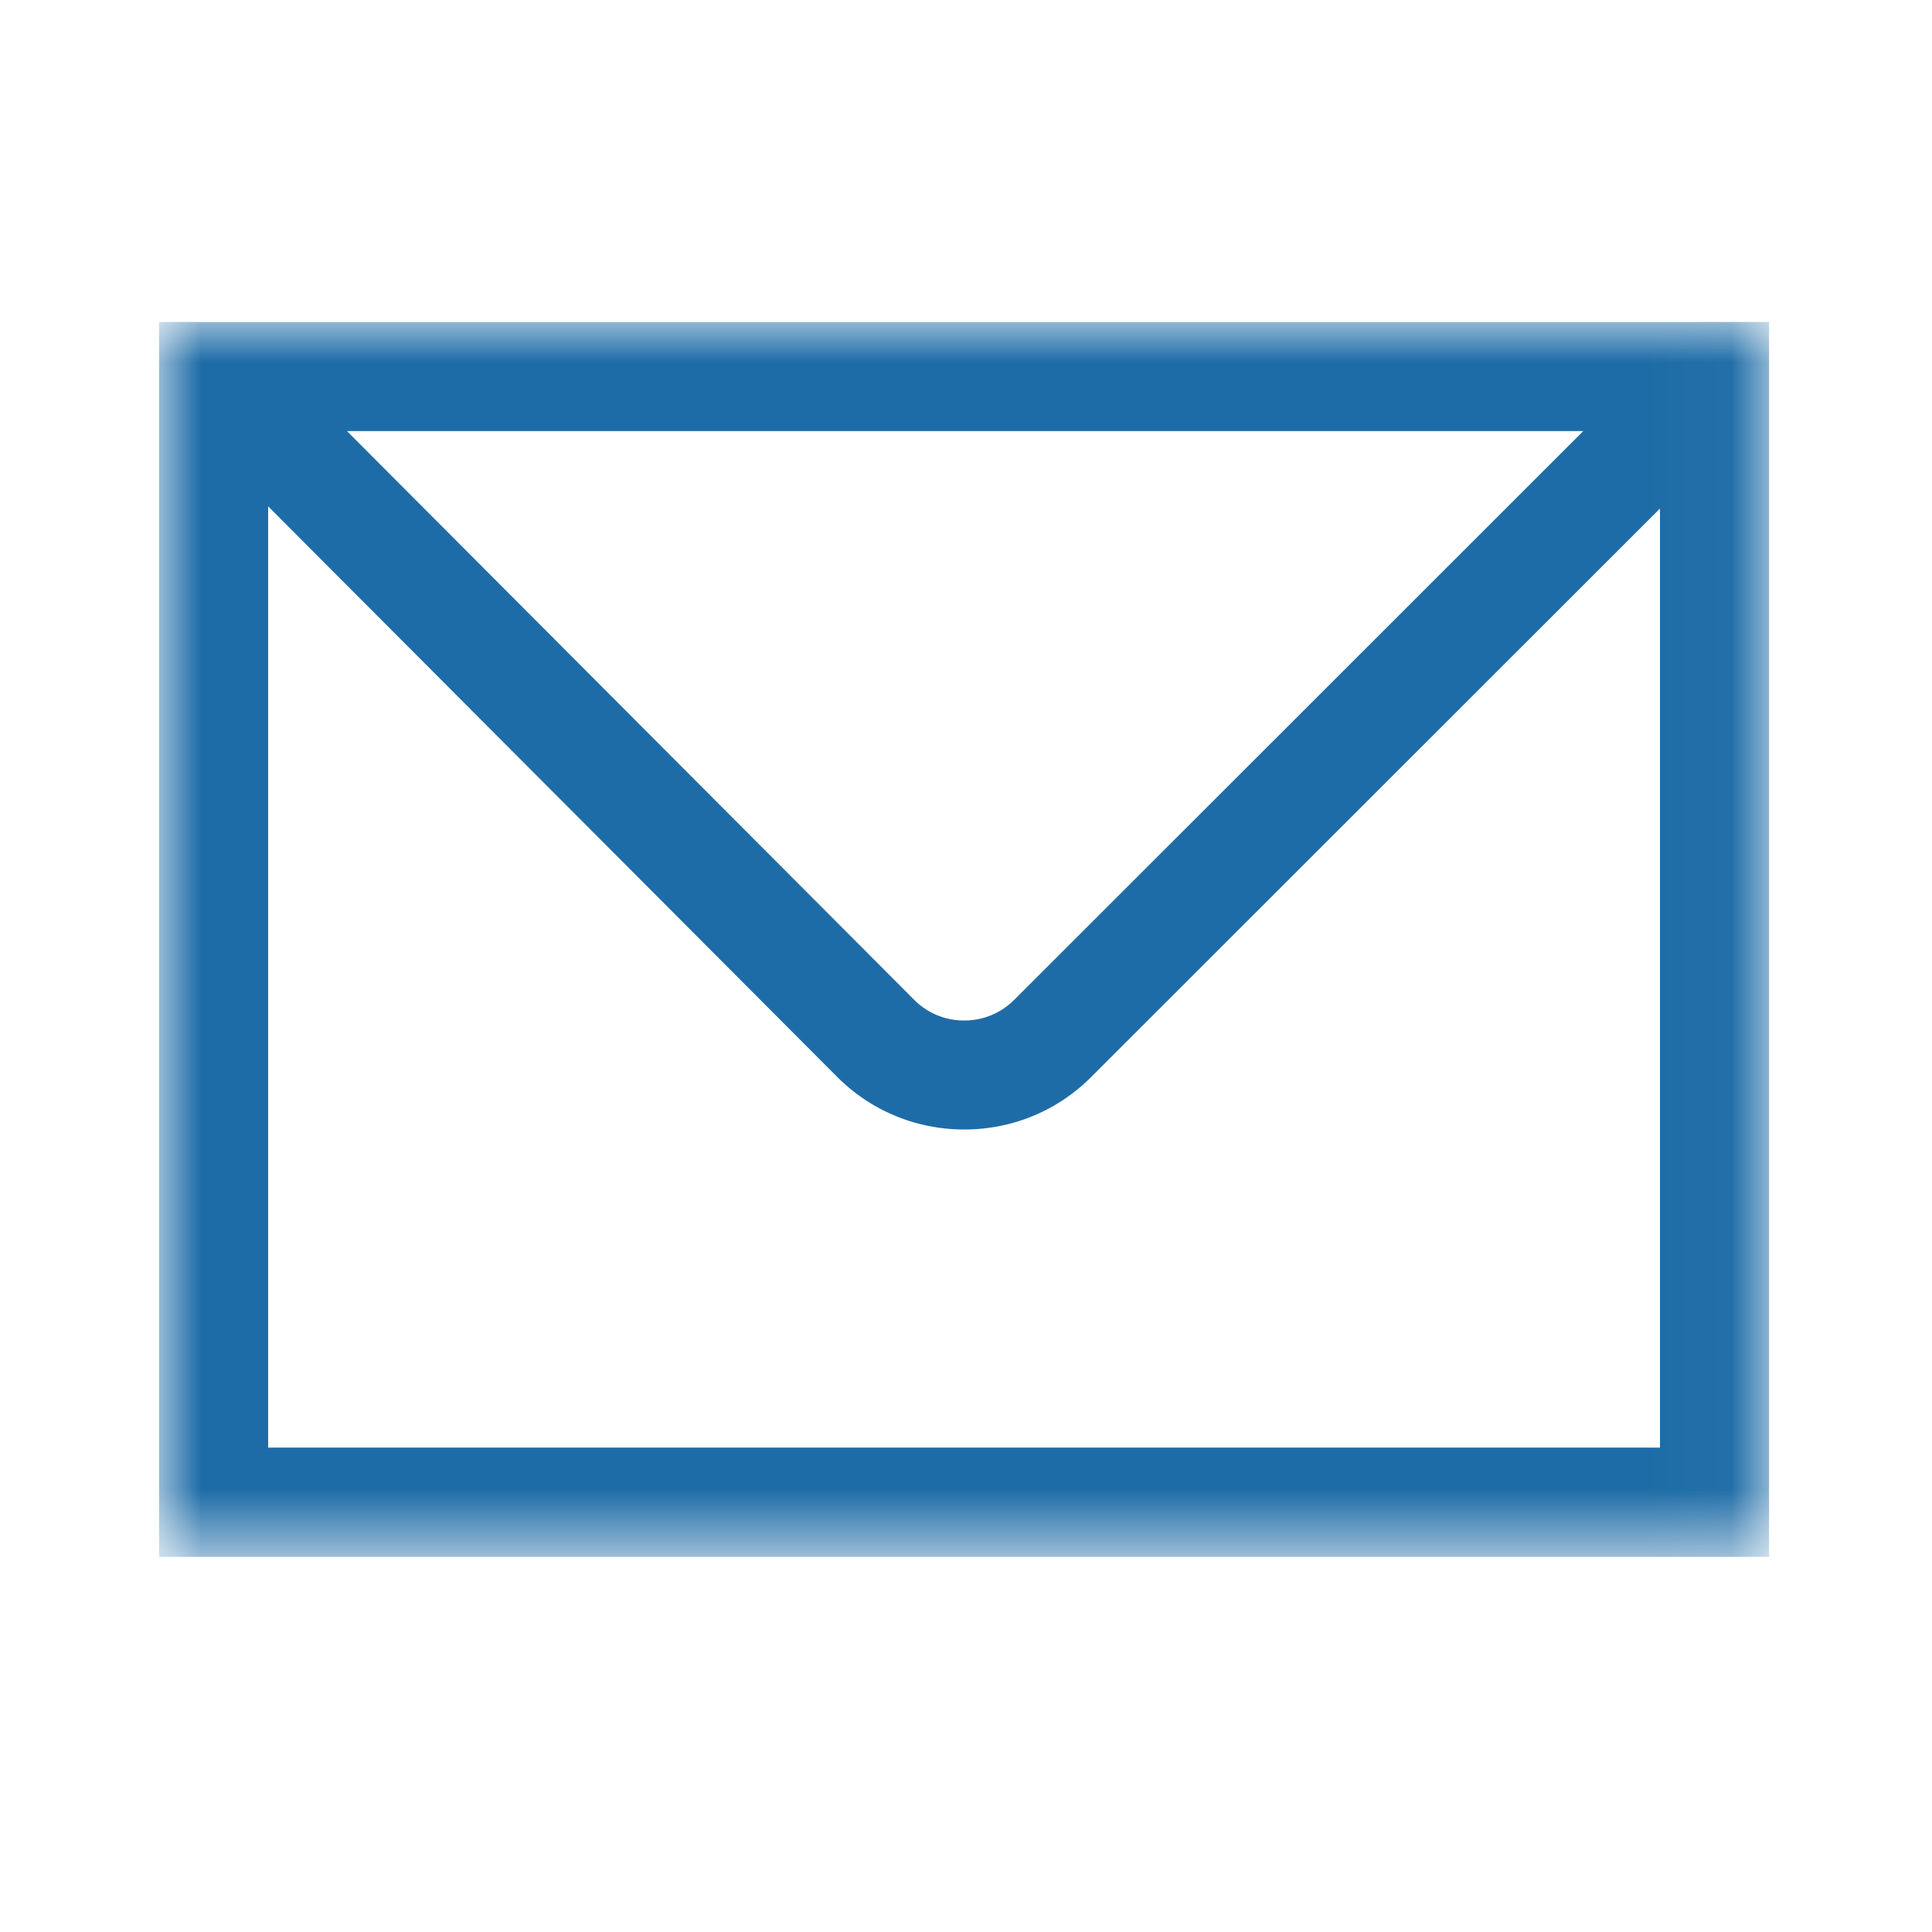 <svg width="24" height="24" xmlns="http://www.w3.org/2000/svg" xmlns:xlink="http://www.w3.org/1999/xlink"><defs><path id="a" d="M0 0h19.976v15.339H0z"/></defs><g transform="translate(2 4)" fill="none" fill-rule="evenodd"><mask id="b" fill="#fff"><use xlink:href="#a"/></mask><path d="M1.331 13.984V2.29l7.068 7.087c.42.42.979.653 1.577.654h.002c.596 0 1.156-.231 1.576-.651l7.067-7.063v11.666H1.331Zm16.338-12.63-7.073 7.069a.87.87 0 0 1-.618.254h-.001a.87.87 0 0 1-.619-.255L2.31 1.355h15.359ZM-.024 15.34h20V0h-20v15.339Z" fill="#1E6CA7" mask="url(#b)"/></g></svg>
